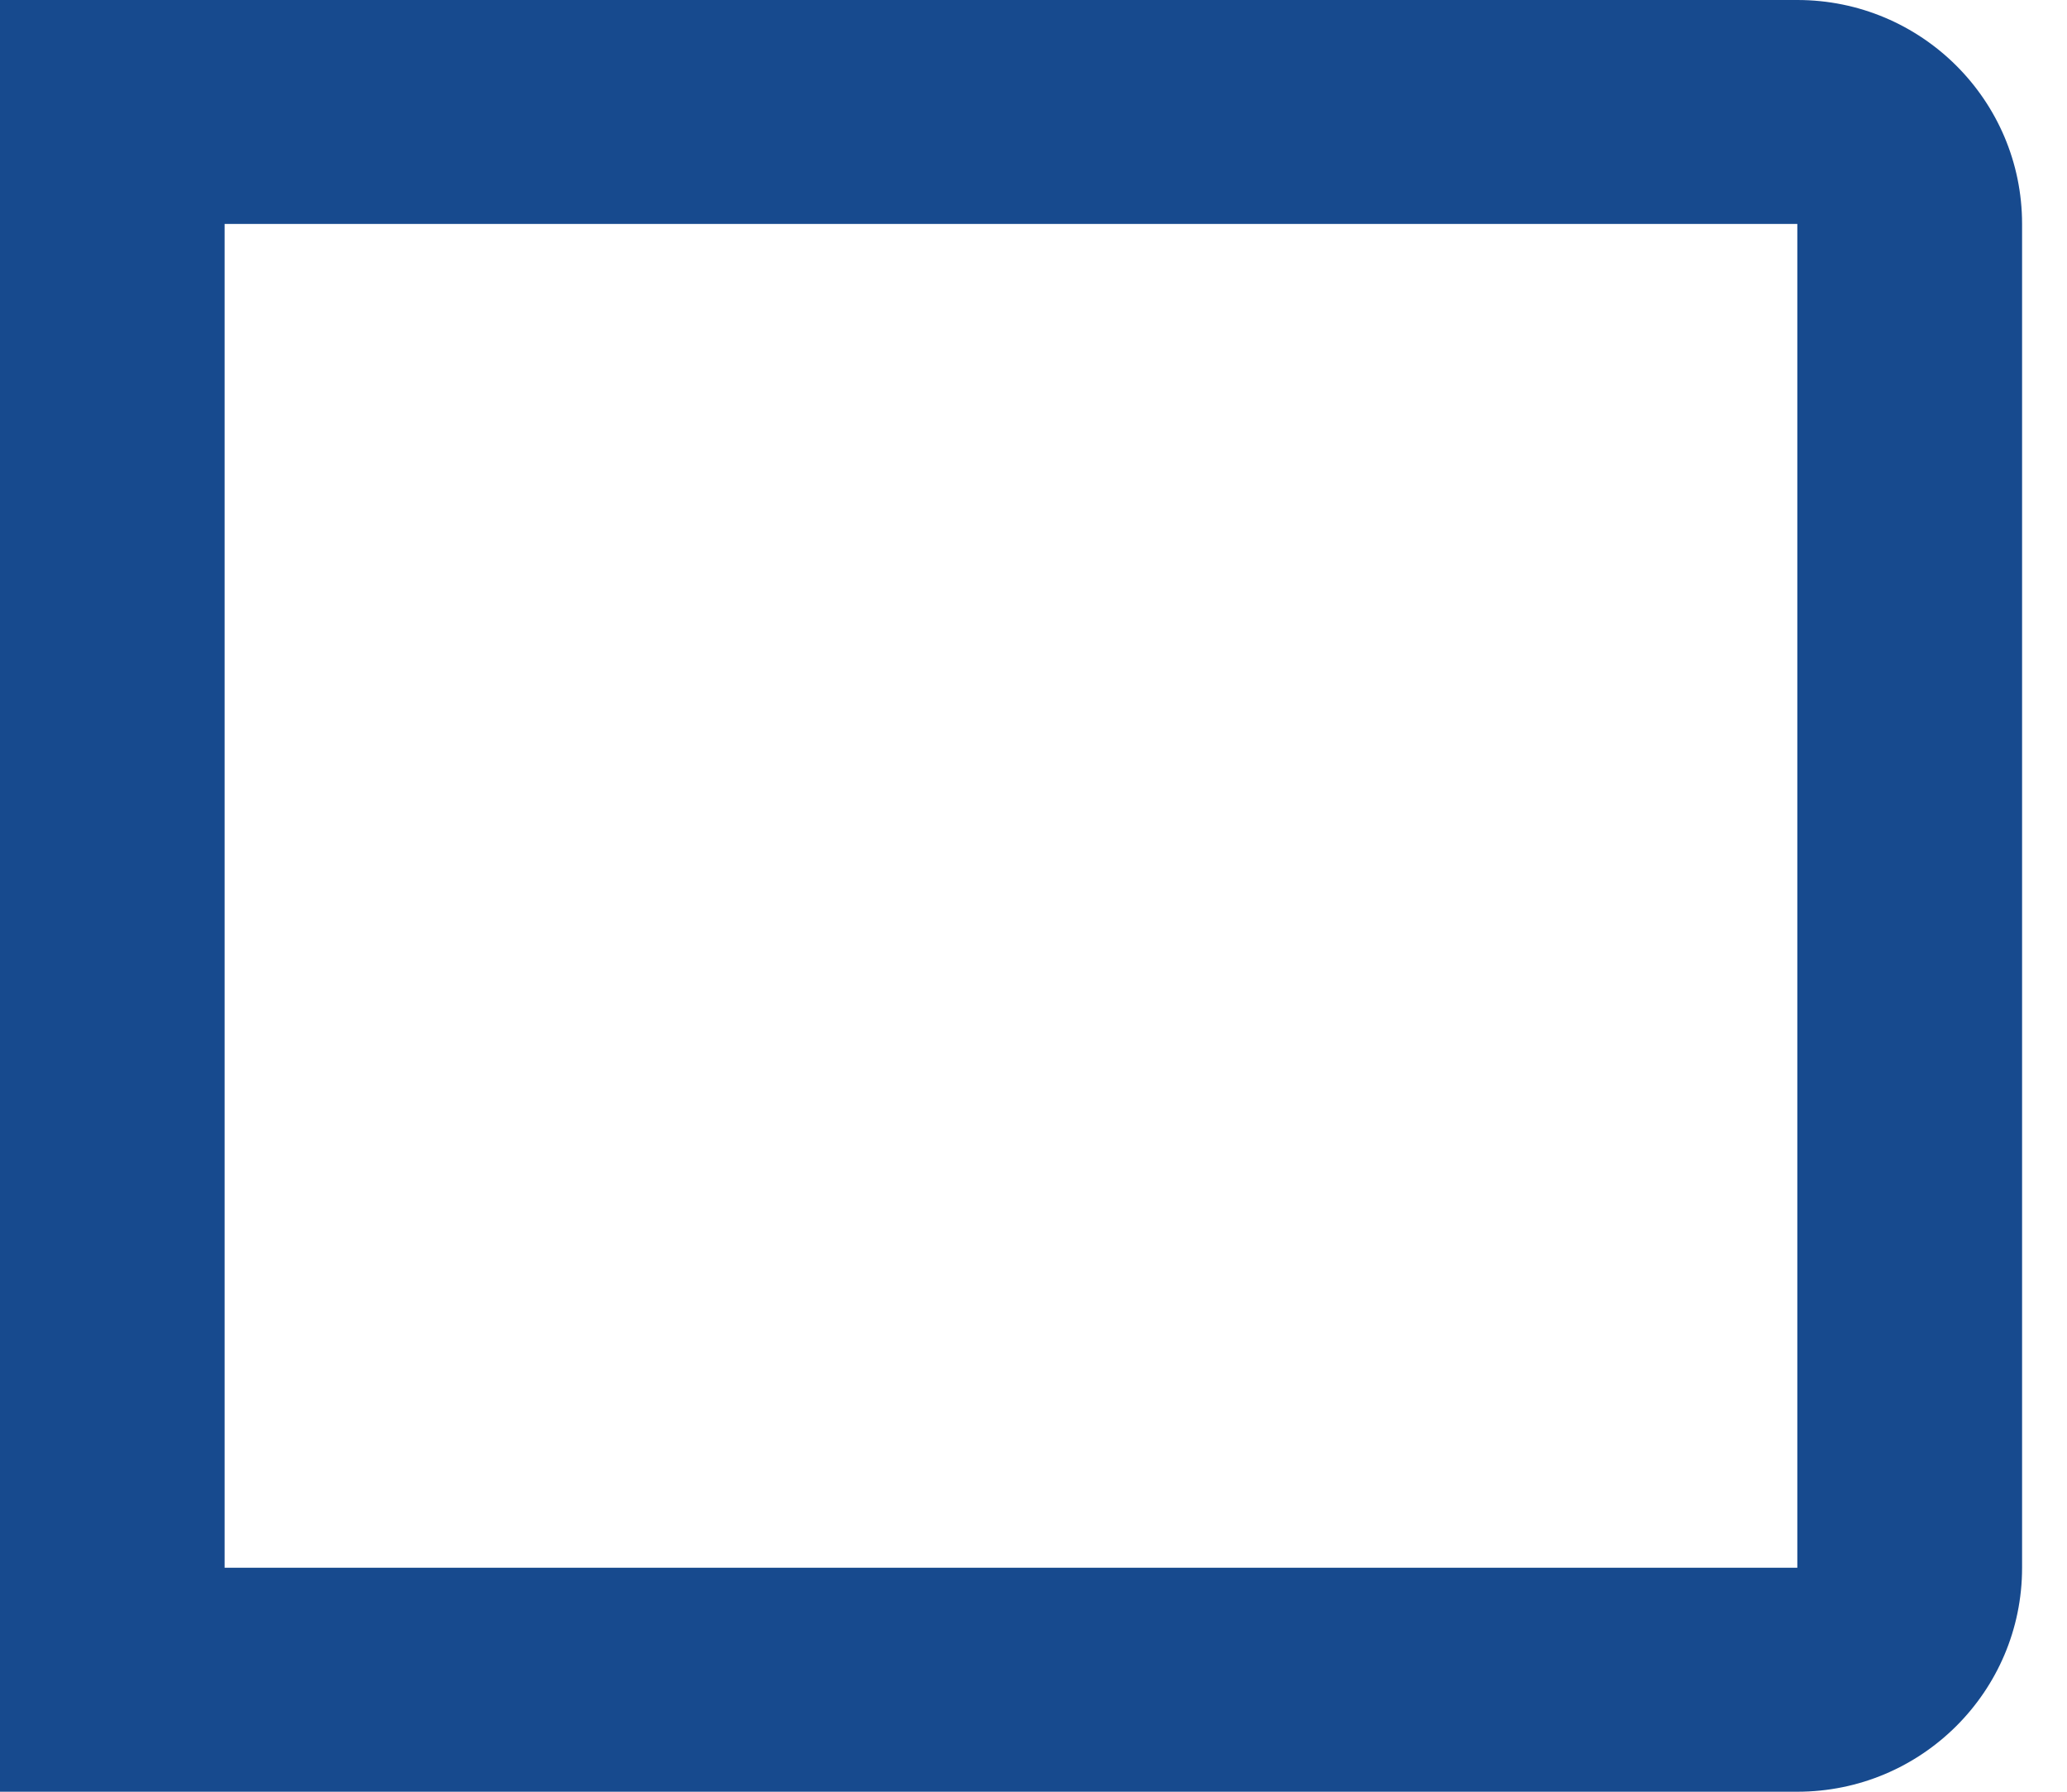 ﻿<?xml version="1.0" encoding="utf-8"?>
<svg version="1.1" xmlns:xlink="http://www.w3.org/1999/xlink" width="15px" height="13px" xmlns="http://www.w3.org/2000/svg">
  <g transform="matrix(1 0 0 1 -976 -384 )">
    <path d="M 14.674 11.375  C 14.674 12.272  13.944 13  13.043 13  L 0 13  L 0 0  L 13.043 0  C 13.944 0  14.674 0.728  14.674 1.625  L 14.674 11.375  Z M 13.043 1.625  L 1.63 1.625  L 1.63 11.375  L 13.043 11.375  L 13.043 1.625  Z " fill-rule="nonzero" fill="#174a8e" stroke="none" transform="matrix(1 0 0 1 976 384 )" />
  </g>
</svg>